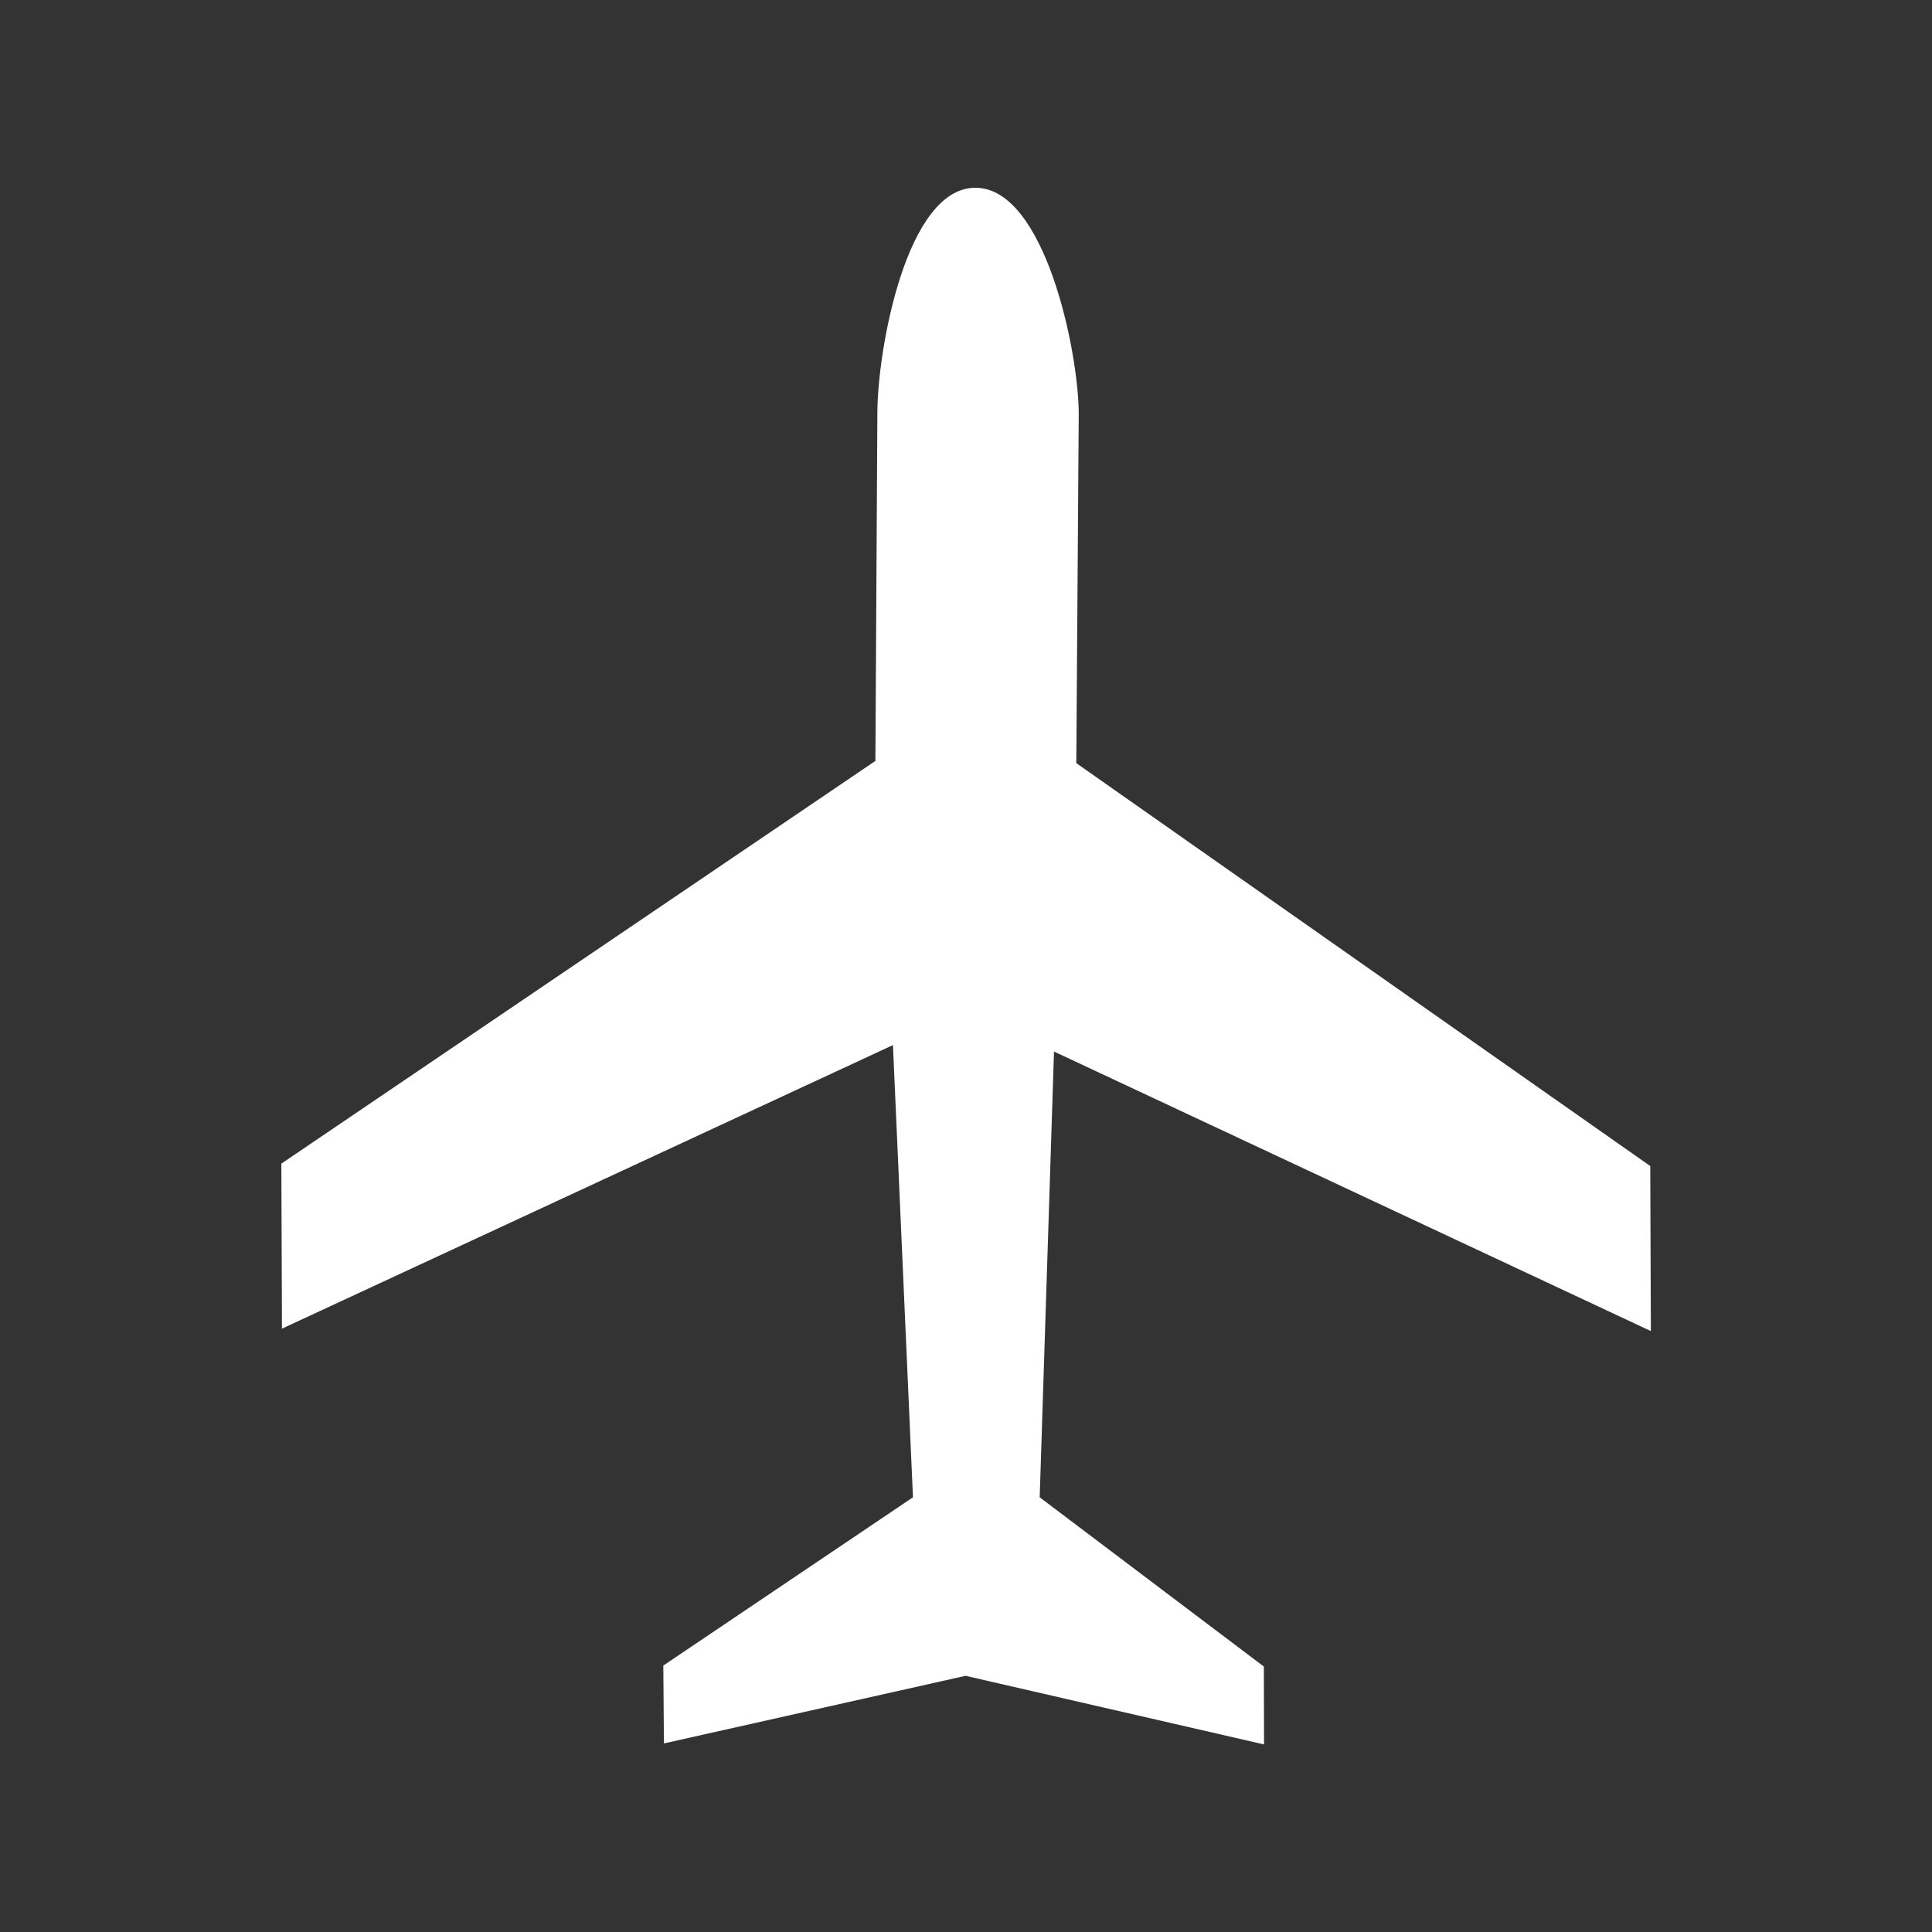 <?xml version="1.0" encoding="utf-8"?>
<!DOCTYPE svg PUBLIC "-//W3C//DTD SVG 1.1//EN" "http://www.w3.org/Graphics/SVG/1.1/DTD/svg11.dtd">
<svg version="1.1" xmlns="http://www.w3.org/2000/svg" xmlns:xlink="http://www.w3.org/1999/xlink" width="120"
	 height="120" xml:space="preserve">
<rect width="100%" height="100%" fill="#333333" stroke="none"/>
<g
     id="g12"
     transform="matrix(1.25,0,0,-1.25,0,120)">
<g id='g108'>
  <g id='g110'>
    <g transform='translate(48.47,86.67)' id='g116'>
      <path style='fill:white;fill-opacity:1;fill-rule:nonzero;stroke:none' d='M 0,0 C -3.438,0.012 -4.874,-8.078 -4.874,-11.2 L -4.972,-28.48 -34.49,-48.49 -34.46,-56.69 -4.1,-42.6 -3.105,-65.07 -15.51,-73.43 -15.48,-77.3 -0.492,-73.94 14.34,-77.35 14.33,-73.48 3.192,-65.07 3.903,-42.92 33.56,-56.81 33.53,-48.61 5.011,-28.59 5.132,-11.23 C 5.122,-8.103 3.438,0 0,0' id='path118'/>
    </g>
  </g>
</g></g>
</svg>
